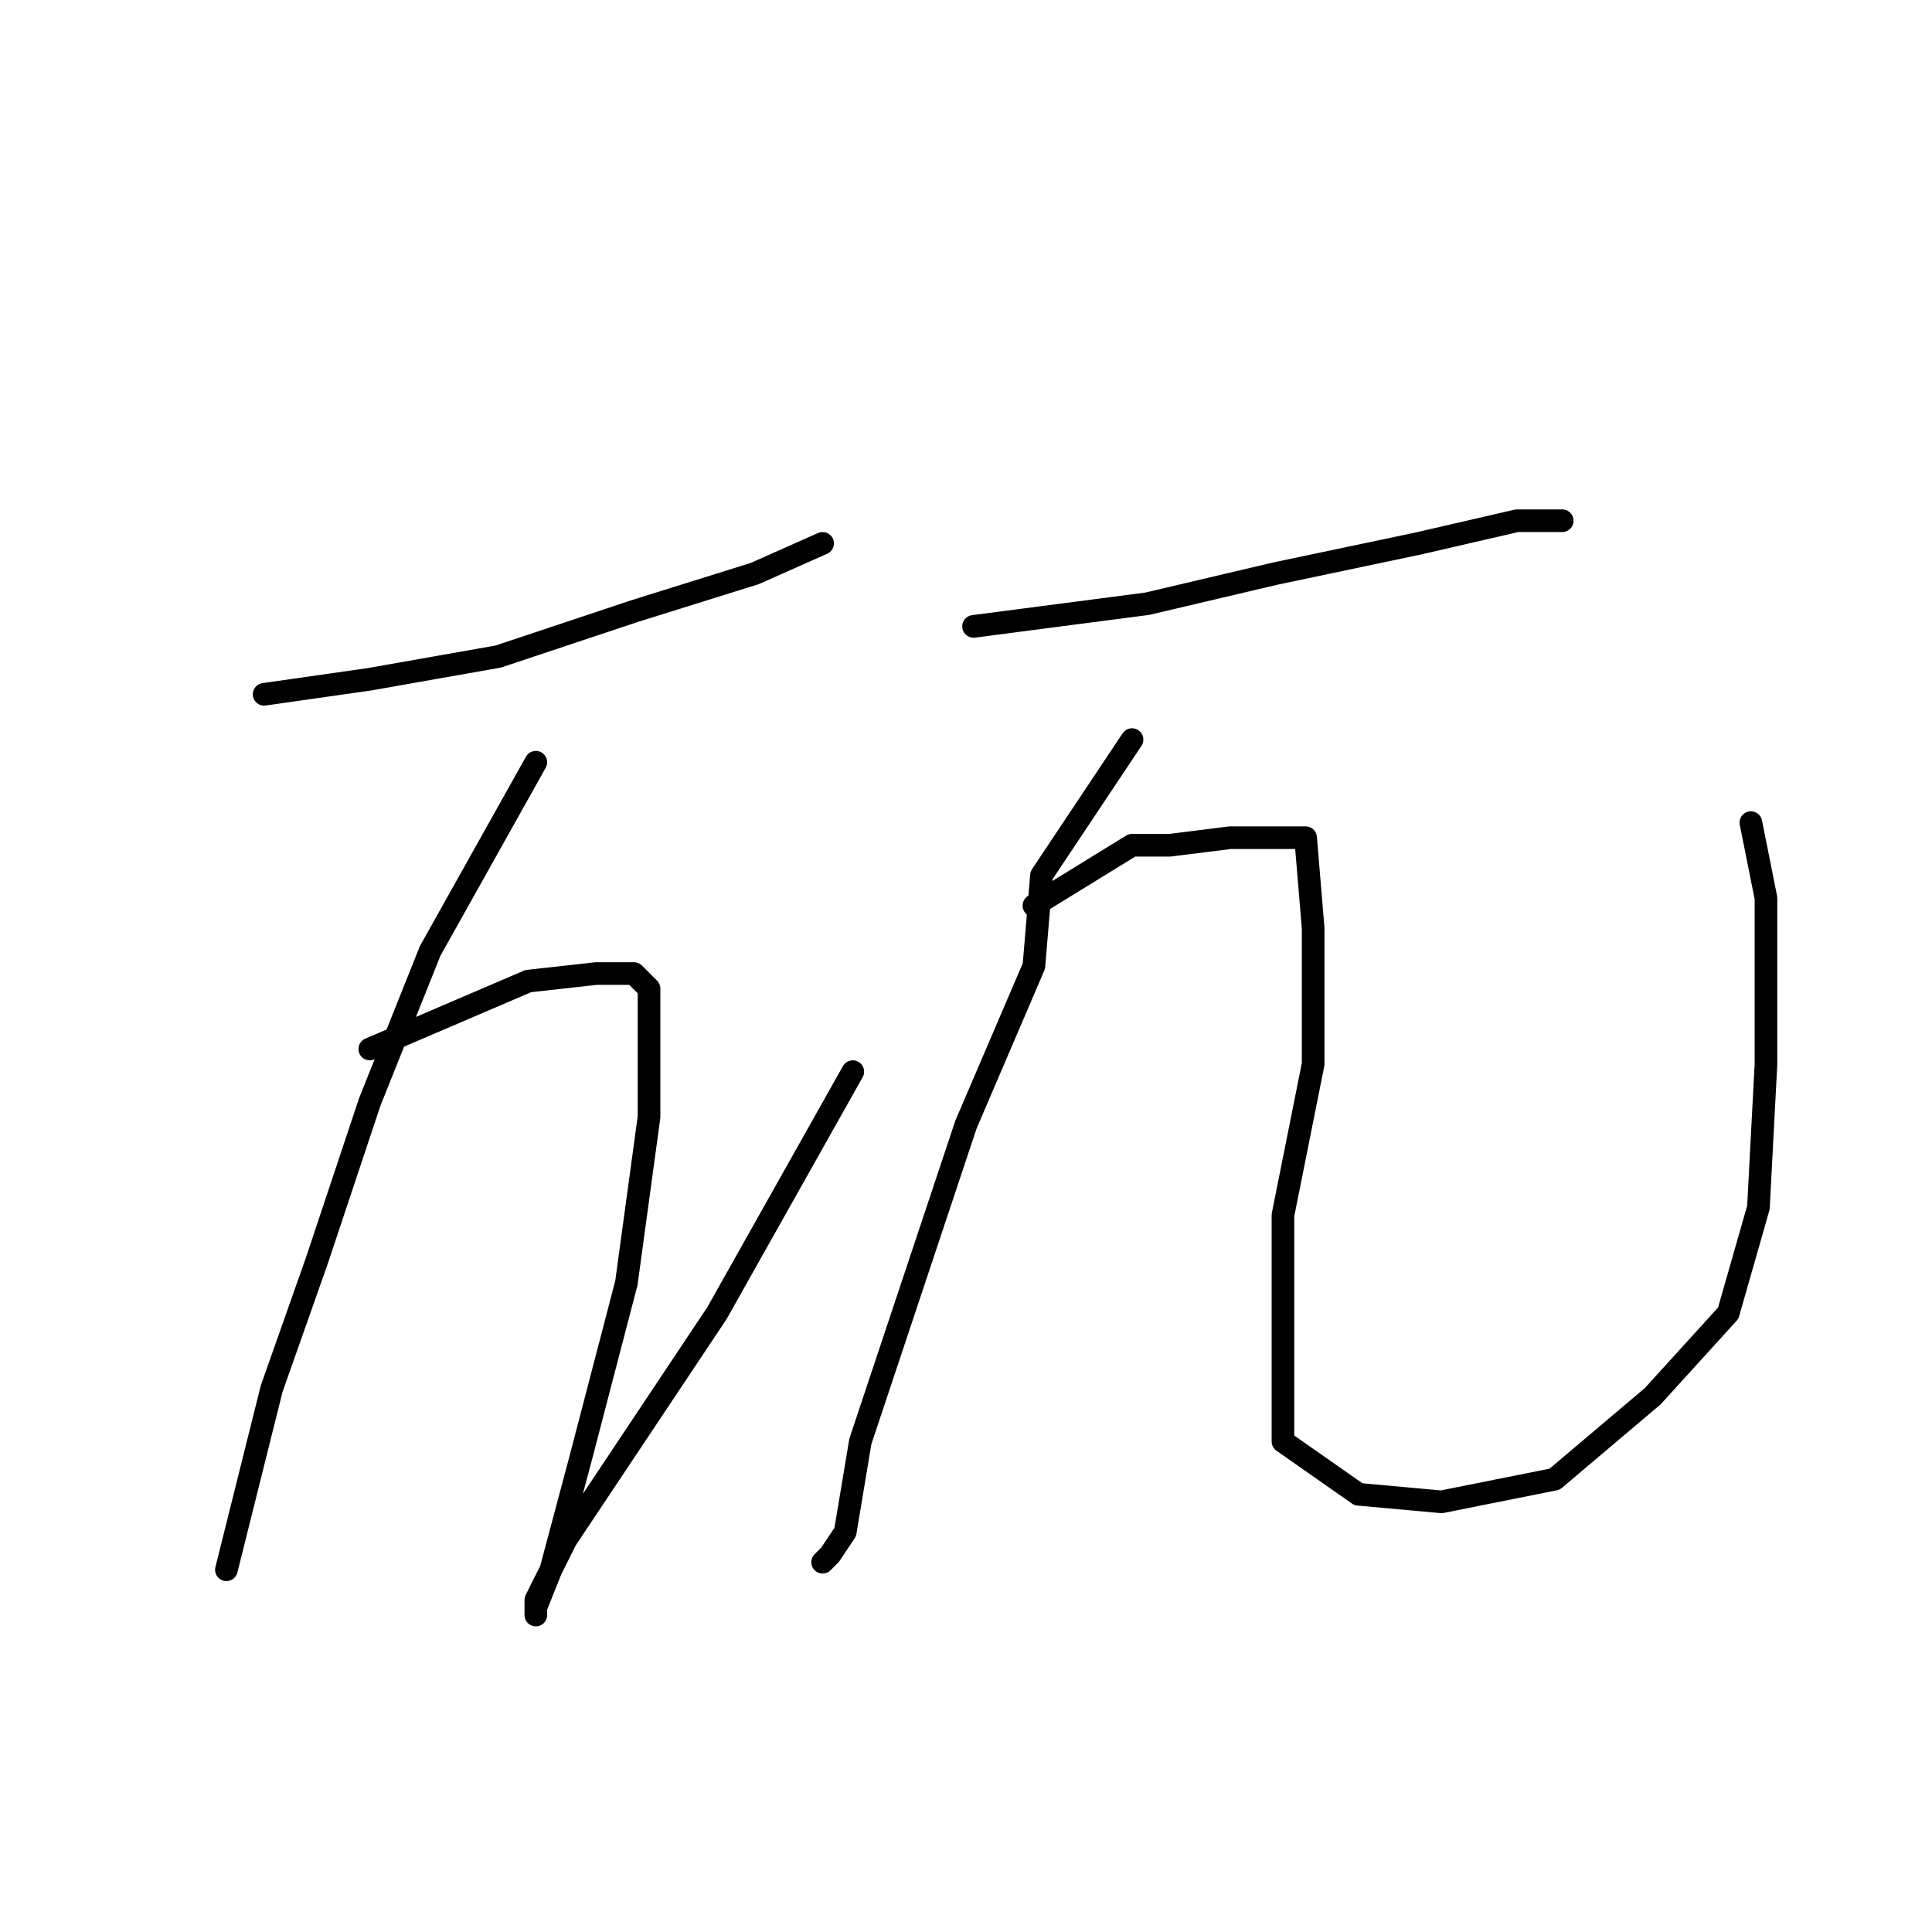 <?xml version="1.0" standalone="no"?>
    <svg width="256" height="256" xmlns="http://www.w3.org/2000/svg" version="1.1">
    <polyline stroke="black" stroke-width="3" stroke-linecap="round" fill="transparent" stroke-linejoin="round" points="35 92 49 90 66 87 84 81 100 76 109 72 109 72 " />
        <polyline stroke="black" stroke-width="3" stroke-linecap="round" fill="transparent" stroke-linejoin="round" points="71 101 57 126 49 146 42 167 36 184 32 200 30 208 30 208 " />
        <polyline stroke="black" stroke-width="3" stroke-linecap="round" fill="transparent" stroke-linejoin="round" points="49 139 70 130 79 129 84 129 86 131 86 148 83 170 77 193 73 208 71 213 71 214 71 212 75 204 95 174 113 142 113 142 " />
        <polyline stroke="black" stroke-width="3" stroke-linecap="round" fill="transparent" stroke-linejoin="round" points="129 83 152 80 169 76 188 72 201 69 207 69 207 69 " />
        <polyline stroke="black" stroke-width="3" stroke-linecap="round" fill="transparent" stroke-linejoin="round" points="150 98 138 116 137 128 128 149 121 170 114 191 112 203 110 206 109 207 109 207 " />
        <polyline stroke="black" stroke-width="3" stroke-linecap="round" fill="transparent" stroke-linejoin="round" points="137 120 150 112 155 112 163 111 171 111 173 111 174 123 174 141 170 161 170 179 170 191 180 198 191 199 206 196 219 185 229 174 233 160 234 141 234 119 232 109 232 109 " />
        </svg>